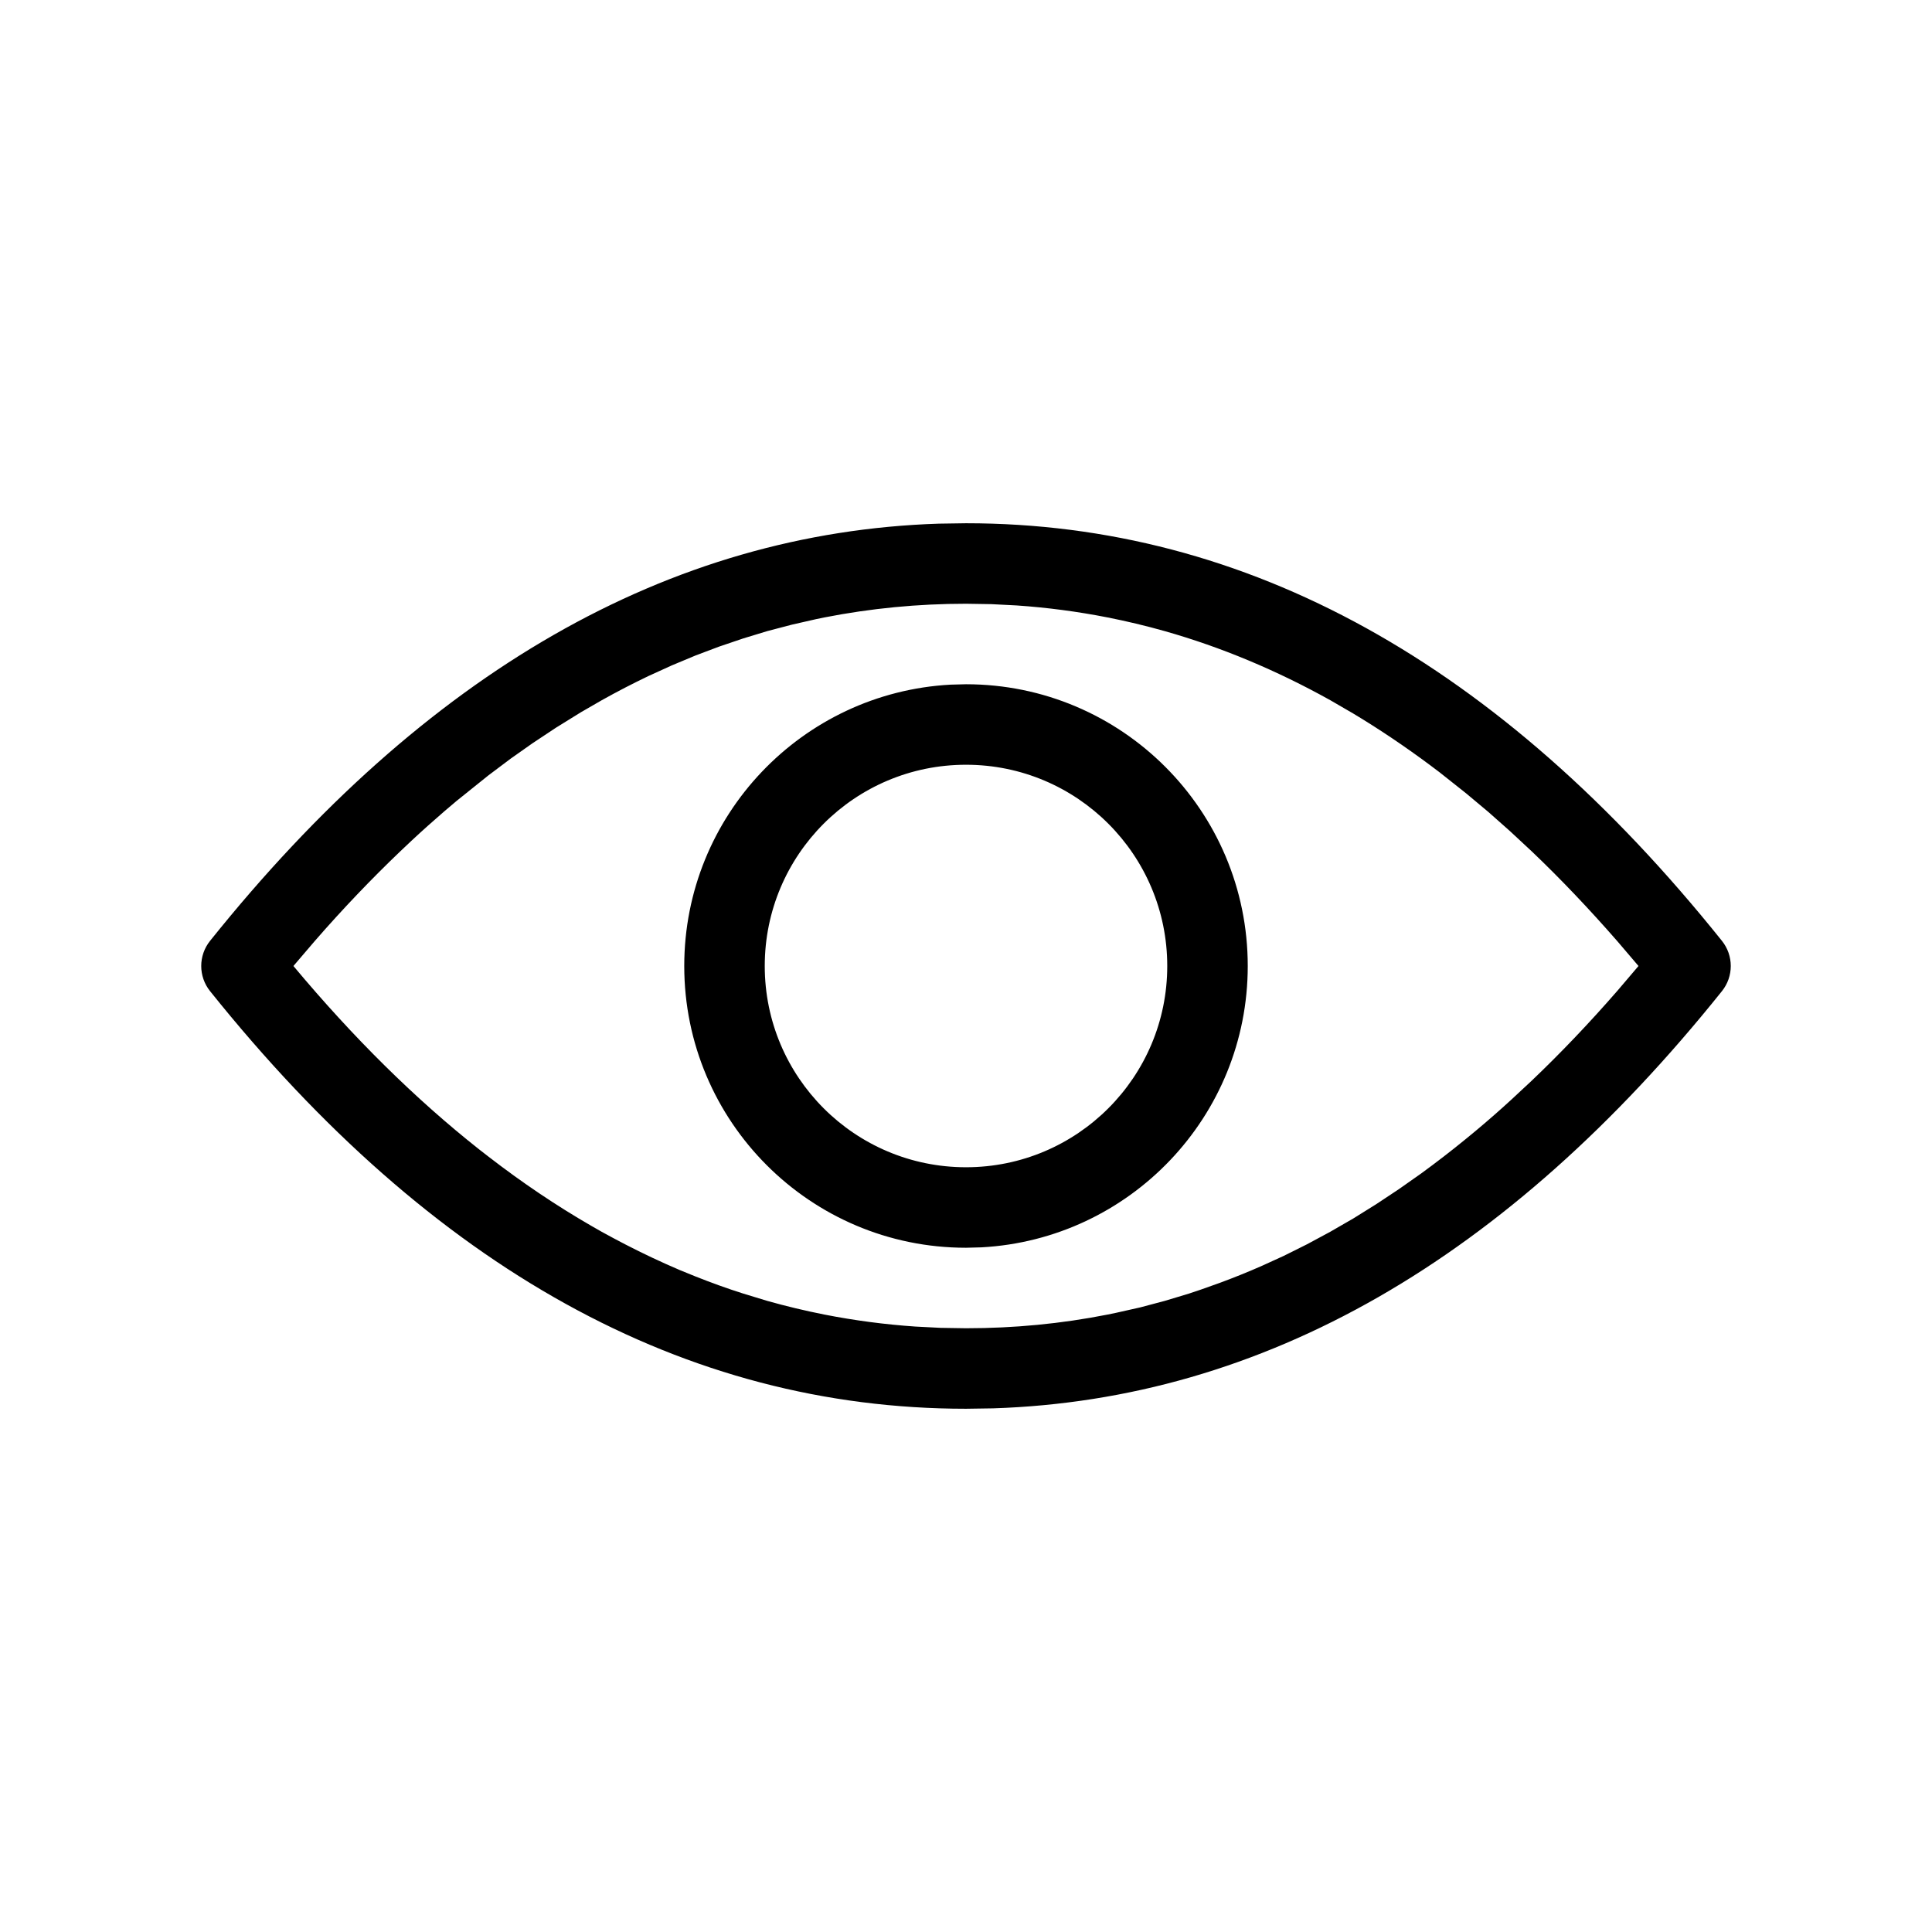 <svg width="24" height="24" viewBox="0 0 24 24" fill="none" xmlns="http://www.w3.org/2000/svg">
<path fill-rule="evenodd" clip-rule="evenodd" d="M21.39 11.687C18.631 8.243 15.494 6.5 12 6.5L11.663 6.505C8.304 6.614 5.28 8.354 2.61 11.687C2.463 11.87 2.463 12.13 2.61 12.313C5.369 15.757 8.506 17.5 12 17.5L12.337 17.495C15.696 17.386 18.72 15.646 21.39 12.313C21.537 12.13 21.537 11.87 21.39 11.687ZM15.5 12C15.5 10.067 13.933 8.5 12 8.5L11.808 8.505C9.964 8.605 8.5 10.131 8.5 12C8.5 13.933 10.067 15.5 12 15.5L12.192 15.495C14.036 15.395 15.5 13.869 15.5 12ZM12 9.5C10.619 9.5 9.5 10.619 9.5 12C9.5 13.381 10.619 14.5 12 14.5C13.381 14.5 14.5 13.381 14.5 12C14.5 10.619 13.381 9.5 12 9.5ZM9.232 7.931L9.531 7.84L9.836 7.76L10.139 7.691L10.241 7.67C10.817 7.557 11.403 7.5 12 7.5L12.316 7.505L12.629 7.521C13.01 7.547 13.387 7.597 13.759 7.67C13.996 7.717 14.232 7.773 14.469 7.84C15.17 8.039 15.855 8.325 16.525 8.698L16.811 8.864L16.934 8.939C17.254 9.137 17.571 9.356 17.883 9.594L18.211 9.854L18.486 10.084L18.758 10.325L19.029 10.577C19.389 10.92 19.743 11.293 20.093 11.694L20.354 12L20.09 12.31C19.741 12.711 19.387 13.082 19.027 13.425L18.779 13.656C18.63 13.793 18.48 13.924 18.329 14.05L18.21 14.148C18.027 14.298 17.842 14.44 17.656 14.576L17.376 14.773L17.094 14.96L16.81 15.137L16.524 15.302L16.236 15.457L15.947 15.601L15.682 15.722C15.508 15.799 15.332 15.87 15.156 15.935L14.917 16.02L14.768 16.07L14.469 16.16L14.164 16.241L13.861 16.309L13.759 16.33C13.183 16.444 12.597 16.5 12 16.5L11.684 16.495L11.371 16.479C10.99 16.453 10.613 16.403 10.241 16.33C10.004 16.283 9.768 16.227 9.531 16.16L9.232 16.069C9.033 16.006 8.835 15.934 8.638 15.856L8.444 15.777C8.217 15.68 7.991 15.574 7.763 15.456C7.667 15.406 7.571 15.355 7.475 15.302L7.342 15.226C6.911 14.977 6.486 14.691 6.068 14.368L5.952 14.278C5.16 13.652 4.391 12.893 3.645 12L3.91 11.69C4.259 11.289 4.614 10.918 4.973 10.575L5.118 10.438C5.251 10.314 5.385 10.195 5.519 10.079L5.671 9.95L6.066 9.633L6.344 9.424L6.615 9.233L6.906 9.04L7.216 8.848L7.476 8.698C7.667 8.591 7.859 8.492 8.053 8.399L8.345 8.266L8.642 8.142L8.934 8.032L9.232 7.931Z" fill="black"/>
</svg>

